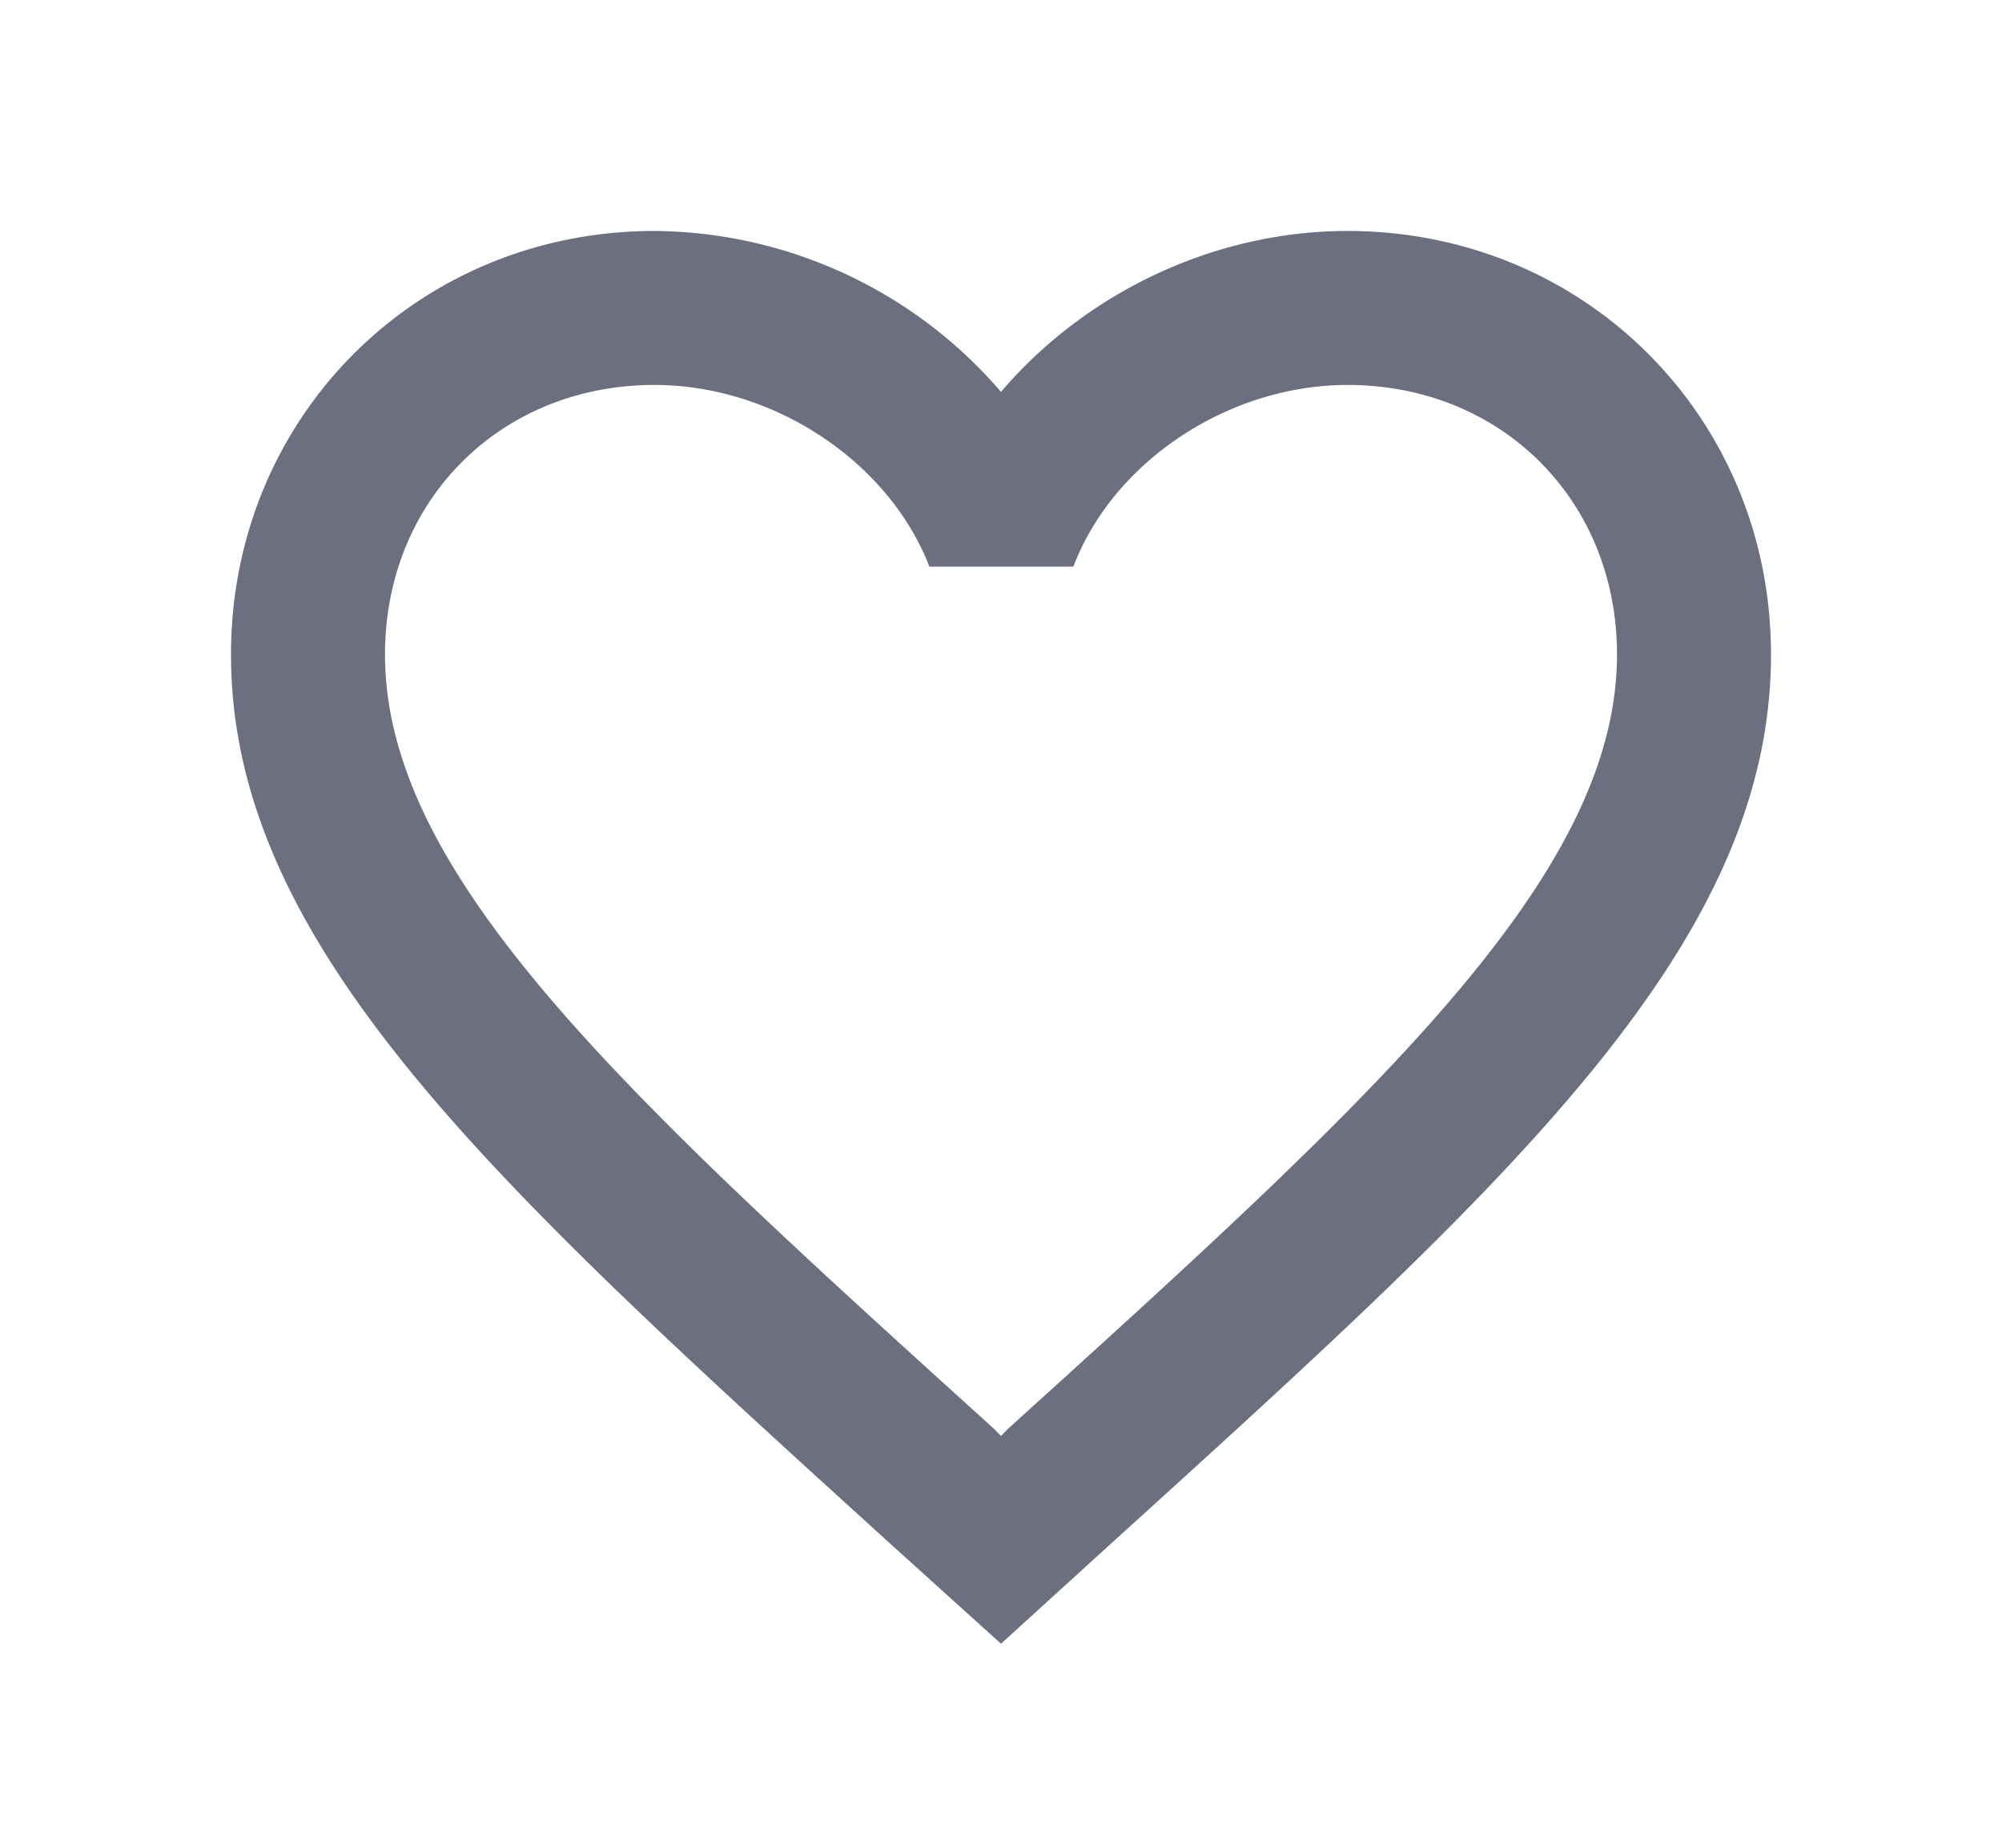 <svg xmlns="http://www.w3.org/2000/svg" width="13" height="12" fill="none" viewBox="0 0 13 12">
  <path fill="#6C6F80" fill-rule="evenodd" d="M8.75 1.5c-.87 0-1.705.405-2.25 1.045A2.994 2.994 0 0 0 4.25 1.5C2.71 1.5 1.5 2.71 1.5 4.25c0 1.89 1.7 3.43 4.275 5.77l.725.655.725-.66C9.8 7.68 11.5 6.14 11.5 4.25c0-1.54-1.21-2.75-2.75-2.75Zm-2.2 7.775-.05.05-.05-.05C4.07 7.12 2.5 5.695 2.5 4.25c0-1 .75-1.75 1.75-1.75.77 0 1.52.495 1.785 1.18h.935c.26-.685 1.01-1.18 1.78-1.18 1 0 1.75.75 1.75 1.75 0 1.445-1.57 2.87-3.95 5.025Z" clip-rule="evenodd"/>
</svg>
